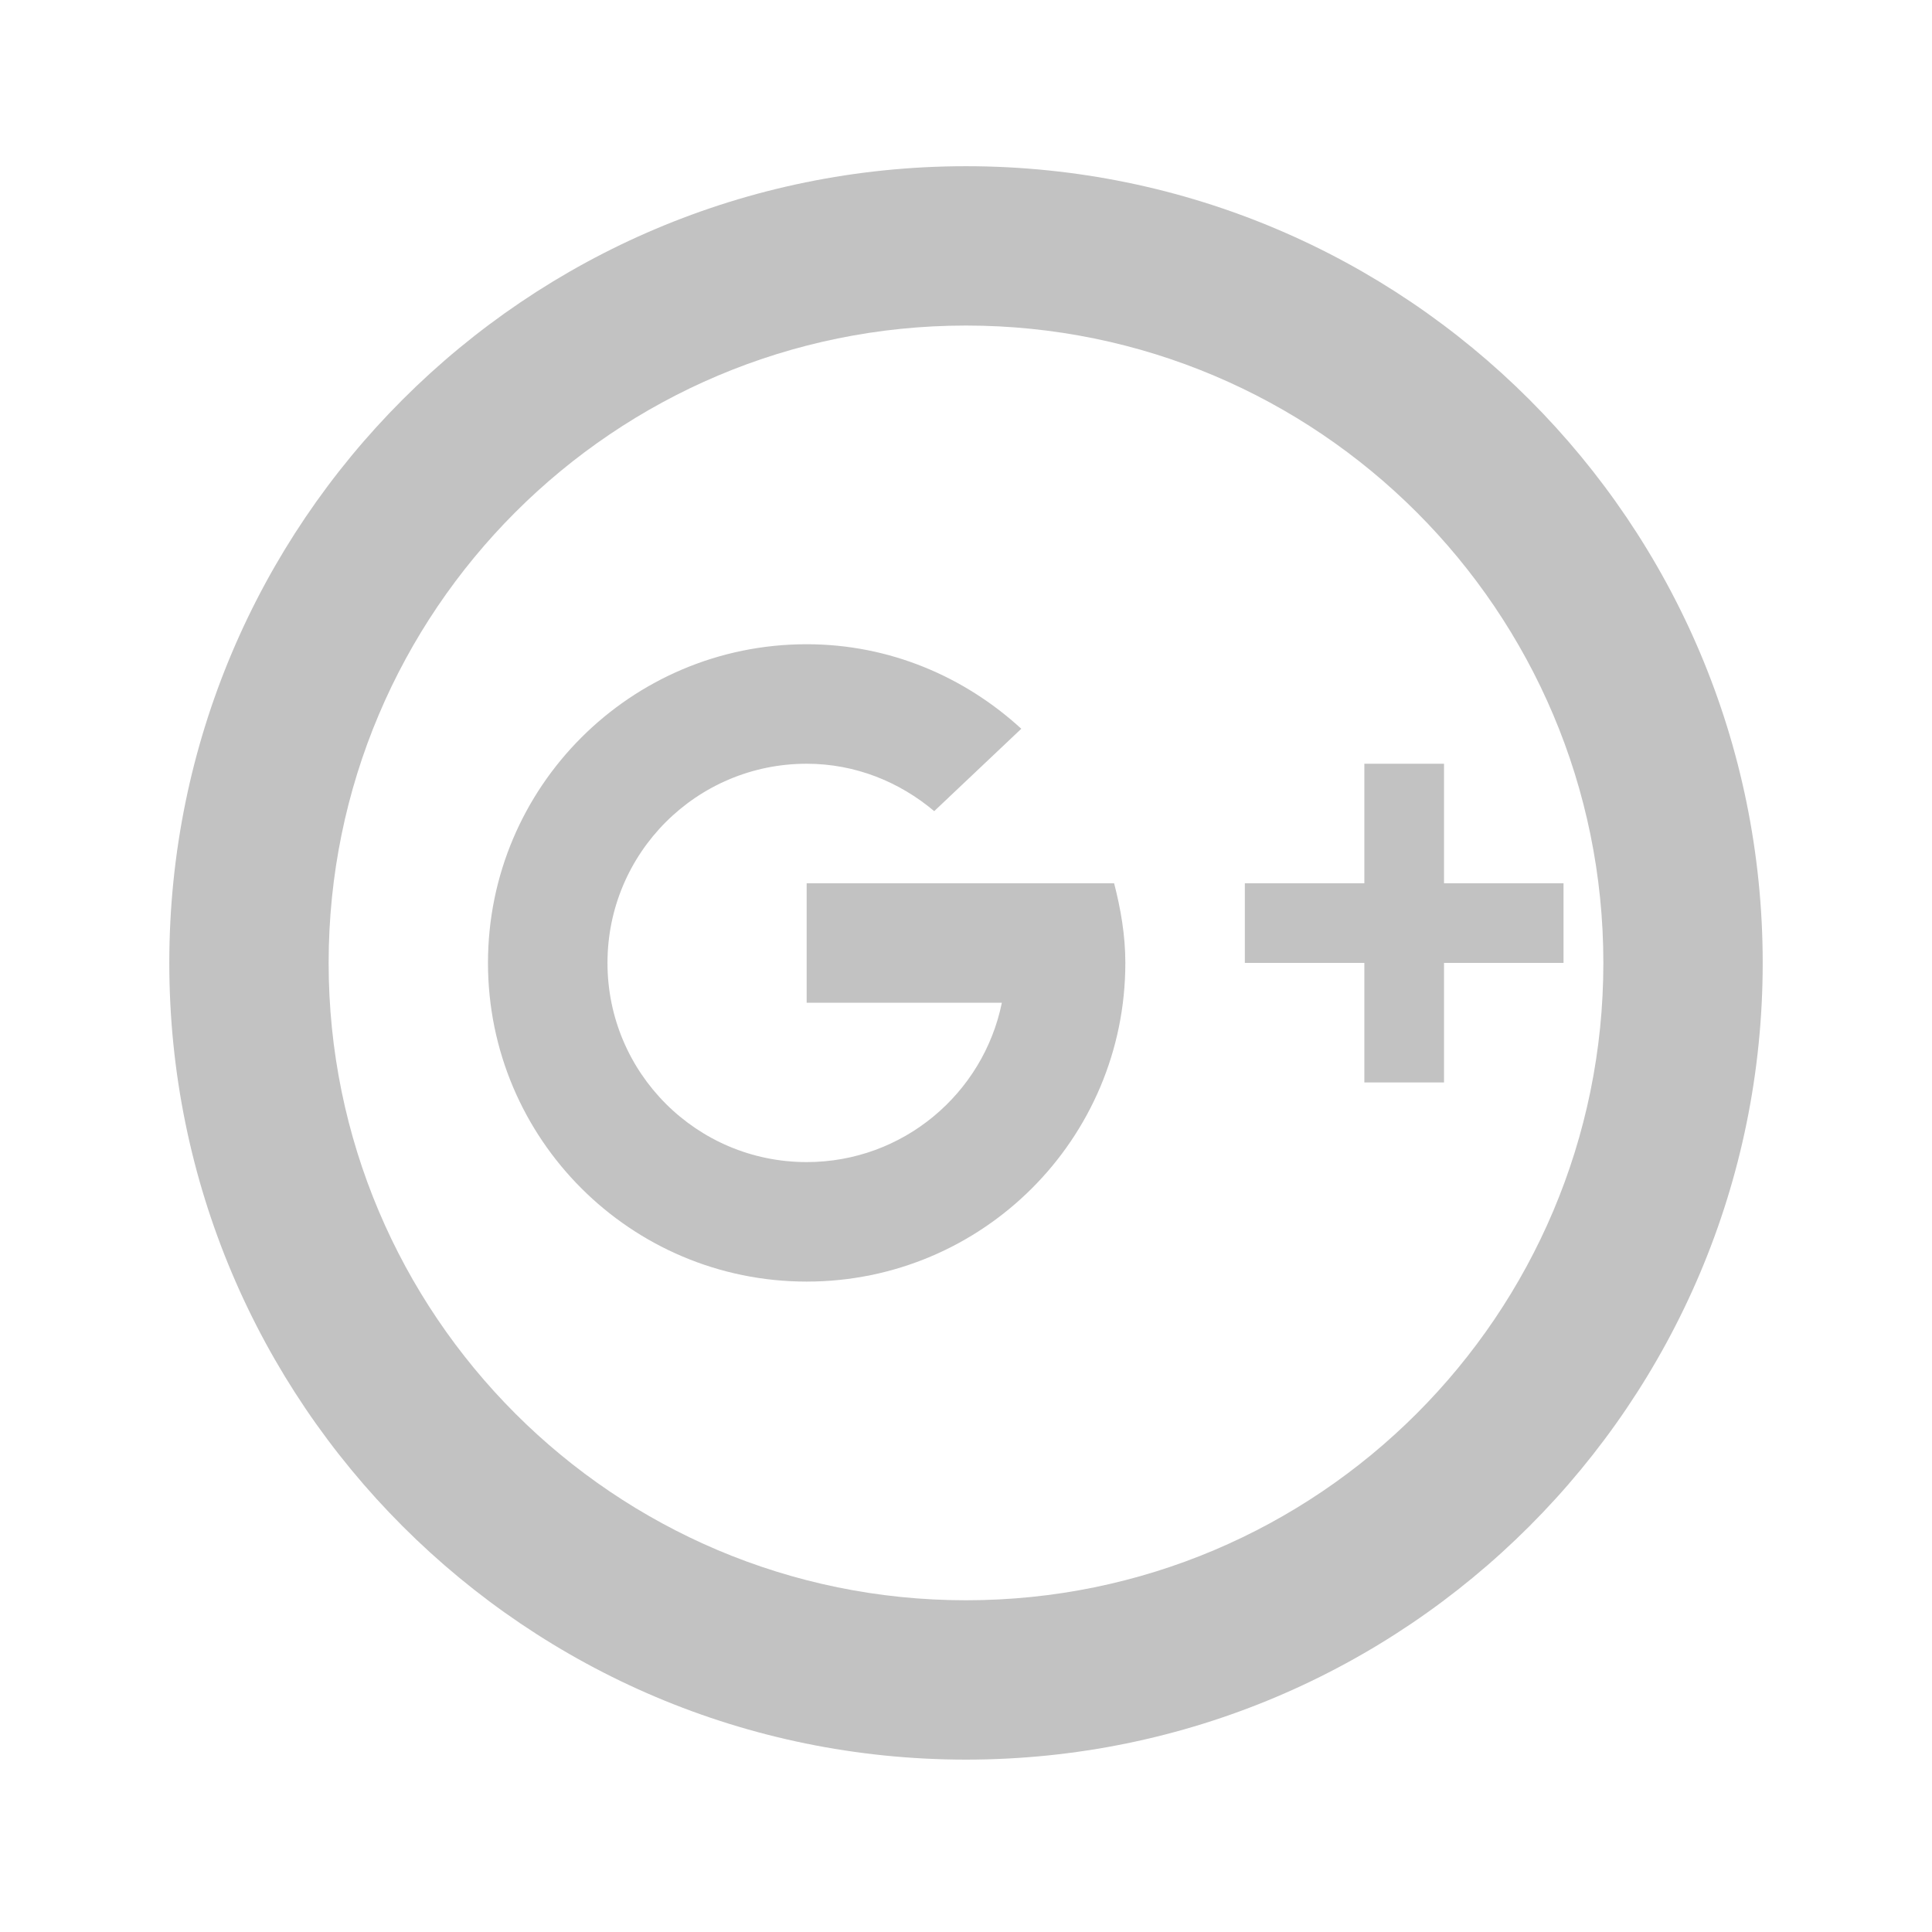 <svg width="97" height="97" viewBox="0 0 97 97" fill="none" xmlns="http://www.w3.org/2000/svg">
<path d="M48.5 8.345C26.408 8.345 8.5 26.253 8.5 48.345C8.5 70.437 26.408 88.345 48.5 88.345C70.592 88.345 88.5 70.437 88.5 48.345C88.5 26.253 70.592 8.345 48.5 8.345ZM40.5 64.345C31.664 64.345 24.5 57.181 24.5 48.345C24.5 39.509 31.664 32.345 40.5 32.345C44.668 32.345 48.428 33.977 51.276 36.589L46.904 40.725C45.168 39.261 42.952 38.345 40.5 38.345C34.976 38.345 30.5 42.821 30.5 48.345C30.5 53.869 34.976 58.345 40.5 58.345C45.336 58.345 49.372 54.909 50.3 50.345H40.5V44.345H55.936C56.268 45.629 56.5 46.957 56.5 48.345C56.5 57.181 49.336 64.345 40.5 64.345ZM72.5 48.345V54.345H68.5V48.345H62.5V44.345H68.5V38.345H72.5V44.345H78.5V48.345H72.5ZM80.5 48.345C80.5 66.017 66.172 80.345 48.5 80.345C30.828 80.345 16.5 66.017 16.5 48.345C16.5 30.673 30.828 16.345 48.5 16.345C66.172 16.345 80.5 30.673 80.5 48.345Z" fill="black" fill-opacity="0.24"/>
</svg>
